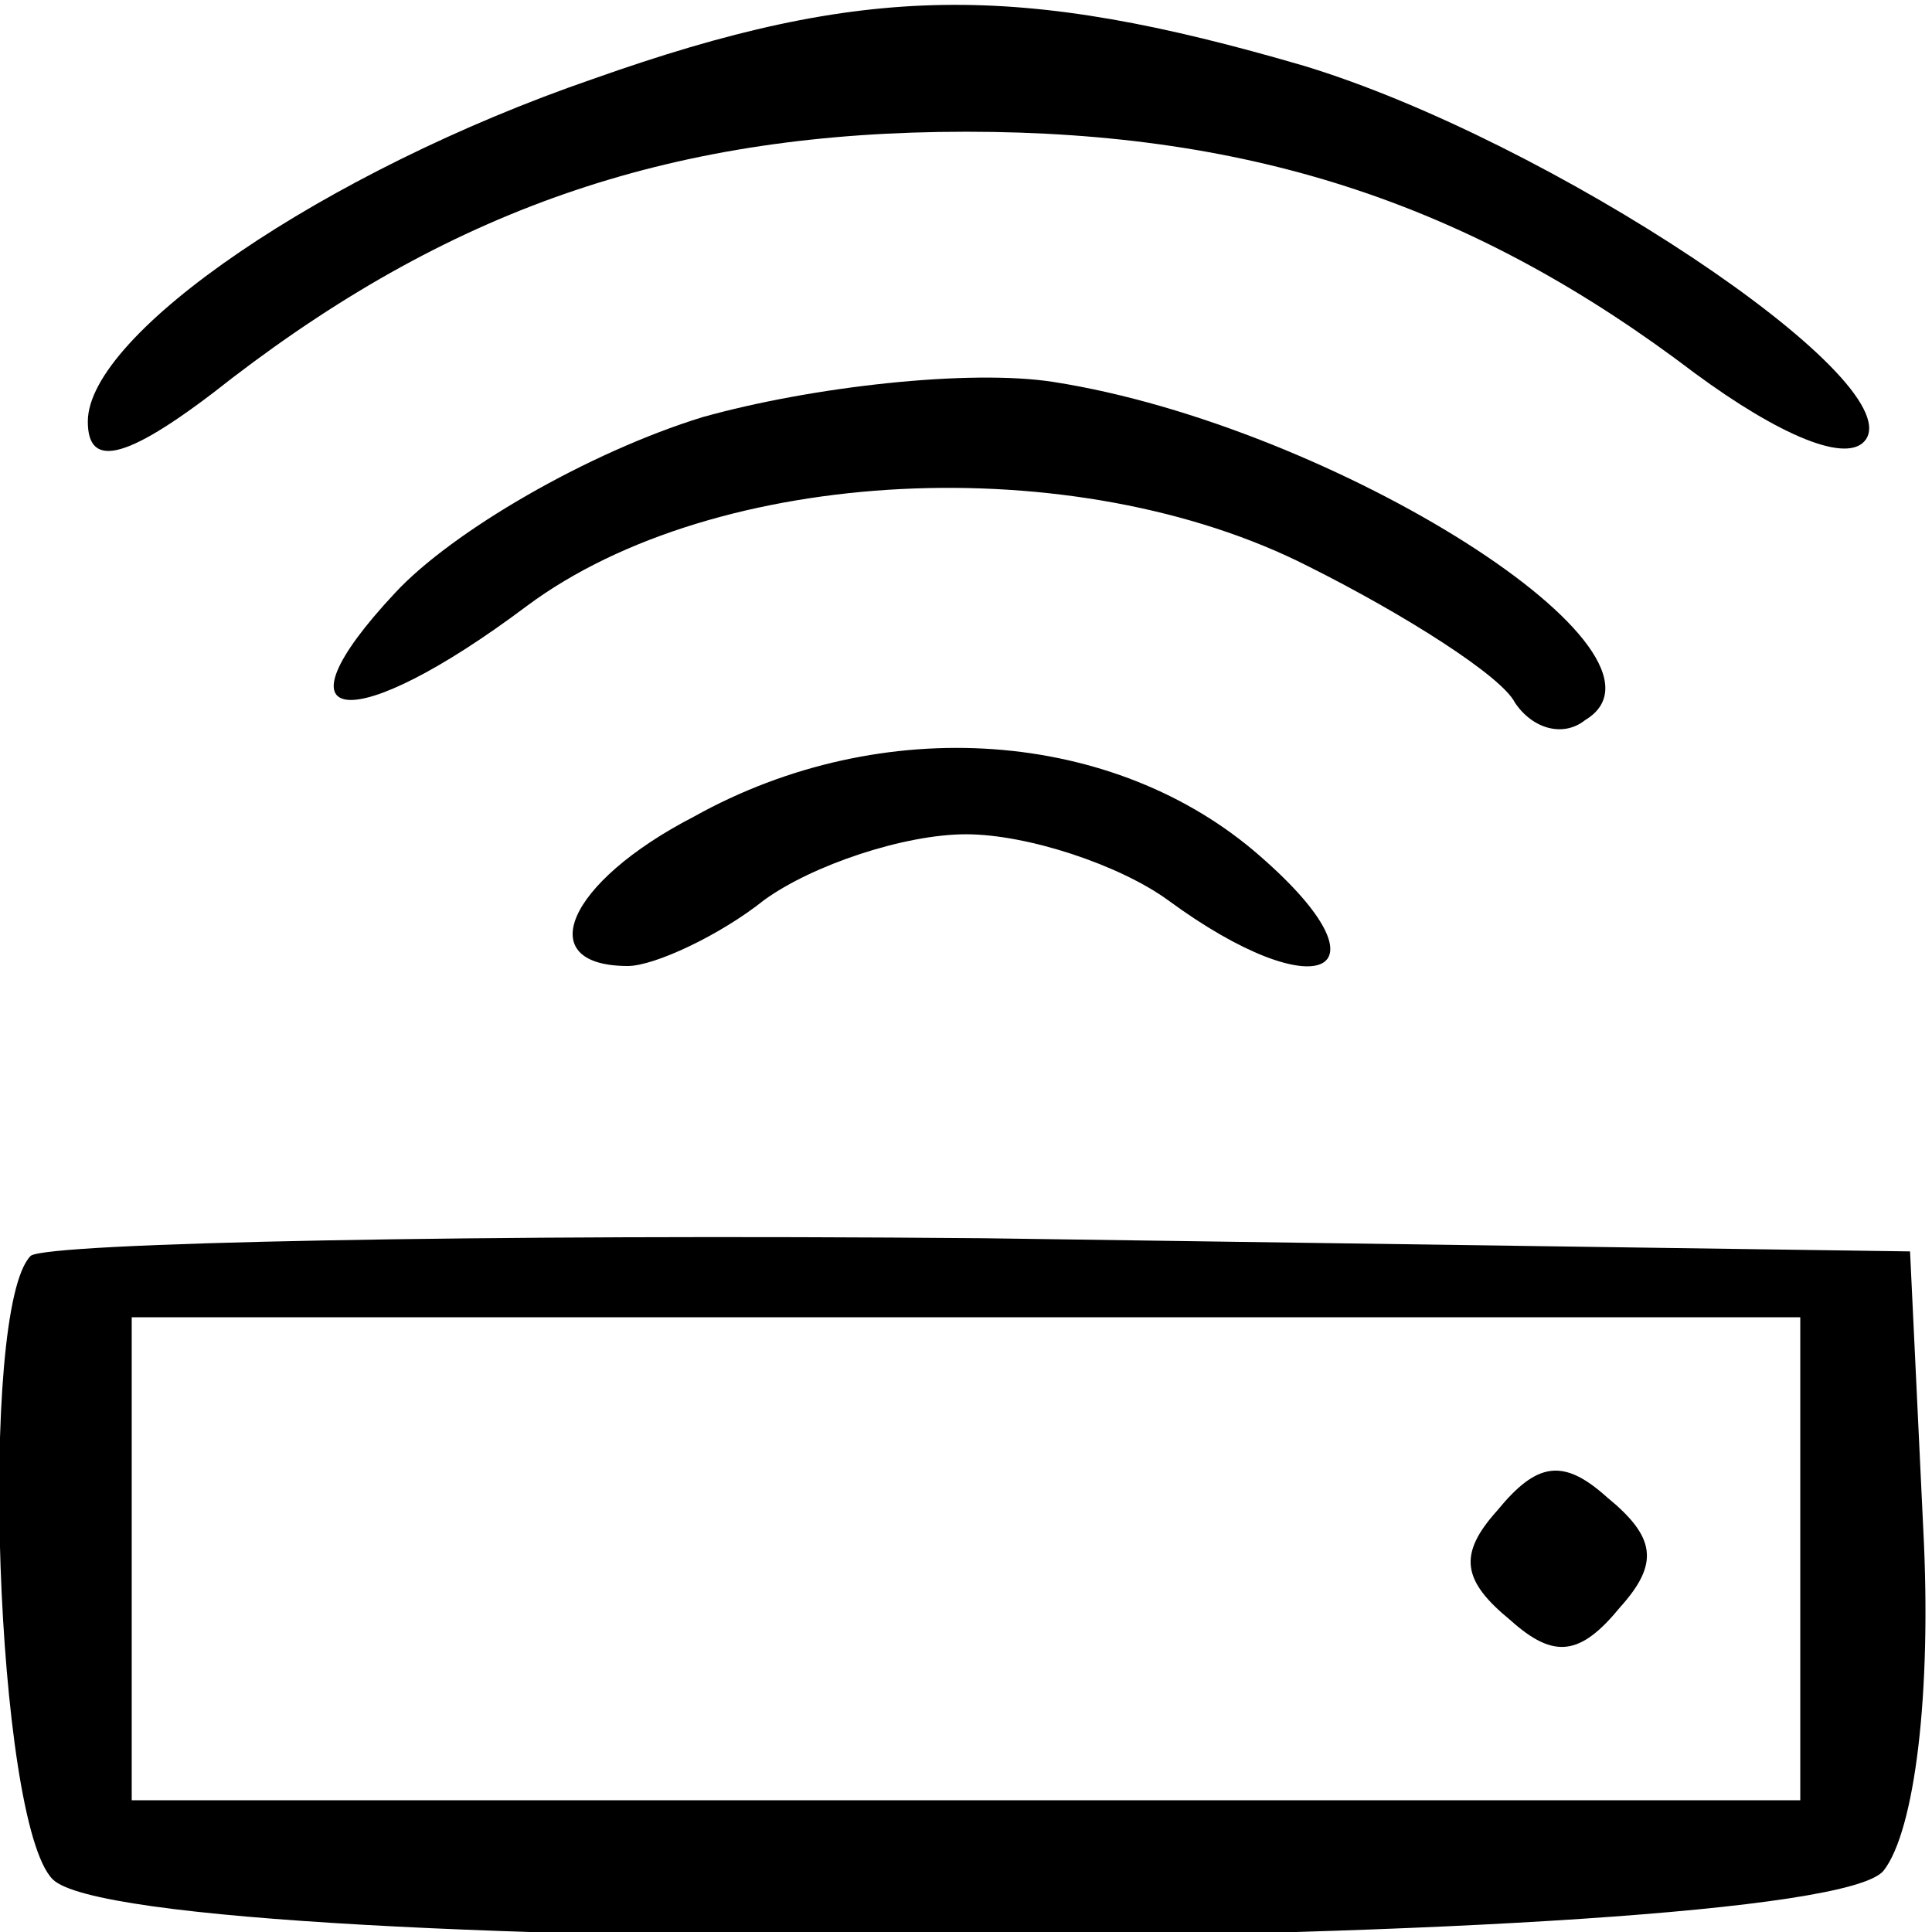 <?xml version="1.0" standalone="no"?>
<!DOCTYPE svg PUBLIC "-//W3C//DTD SVG 20010904//EN"
 "http://www.w3.org/TR/2001/REC-SVG-20010904/DTD/svg10.dtd">
<svg version="1.0" xmlns="http://www.w3.org/2000/svg"
 width="44pt" height="44pt" viewBox="0 0 44 44"
 preserveAspectRatio="xMidYMid meet">

<g transform="translate(0,44) scale(0.1,-0.1)"
fill="#000000" stroke="none">
<path d="M135 422 c-61 -21 -115 -58 -115 -78 0 -11 9 -9 33 10 51 39 101 56
167 56 66 0 116 -17 166 -55 19 -14 35 -21 39 -15 9 14 -72 68 -128 85 -65 19
-100 19 -162 -3z"/>
<path d="M160 345 c-26 -8 -57 -26 -70 -40 -29 -31 -10 -33 30 -3 43 32 125
36 178 9 22 -11 44 -25 47 -31 4 -6 11 -8 16 -4 25 15 -57 67 -121 77 -19 3
-55 -1 -80 -8z"/>
<path d="M158 254 c-29 -15 -37 -34 -15 -34 6 0 21 7 31 15 11 8 32 15 46 15
14 0 35 -7 46 -15 34 -25 52 -17 21 10 -33 29 -86 33 -129 9z"/>
<path d="M7 154 c-12 -12 -8 -129 5 -142 19 -19 402 -17 417 2 7 9 11 40 9 78
l-3 63 -211 3 c-115 1 -213 -1 -217 -4z m403 -69 l0 -55 -190 0 -190 0 0 55 0
55 190 0 190 0 0 -55z"/>
<path d="M341 96 c-9 -10 -8 -16 3 -25 10 -9 16 -8 25 3 9 10 8 16 -3 25 -10
9 -16 8 -25 -3z"/>
</g>
</svg>
